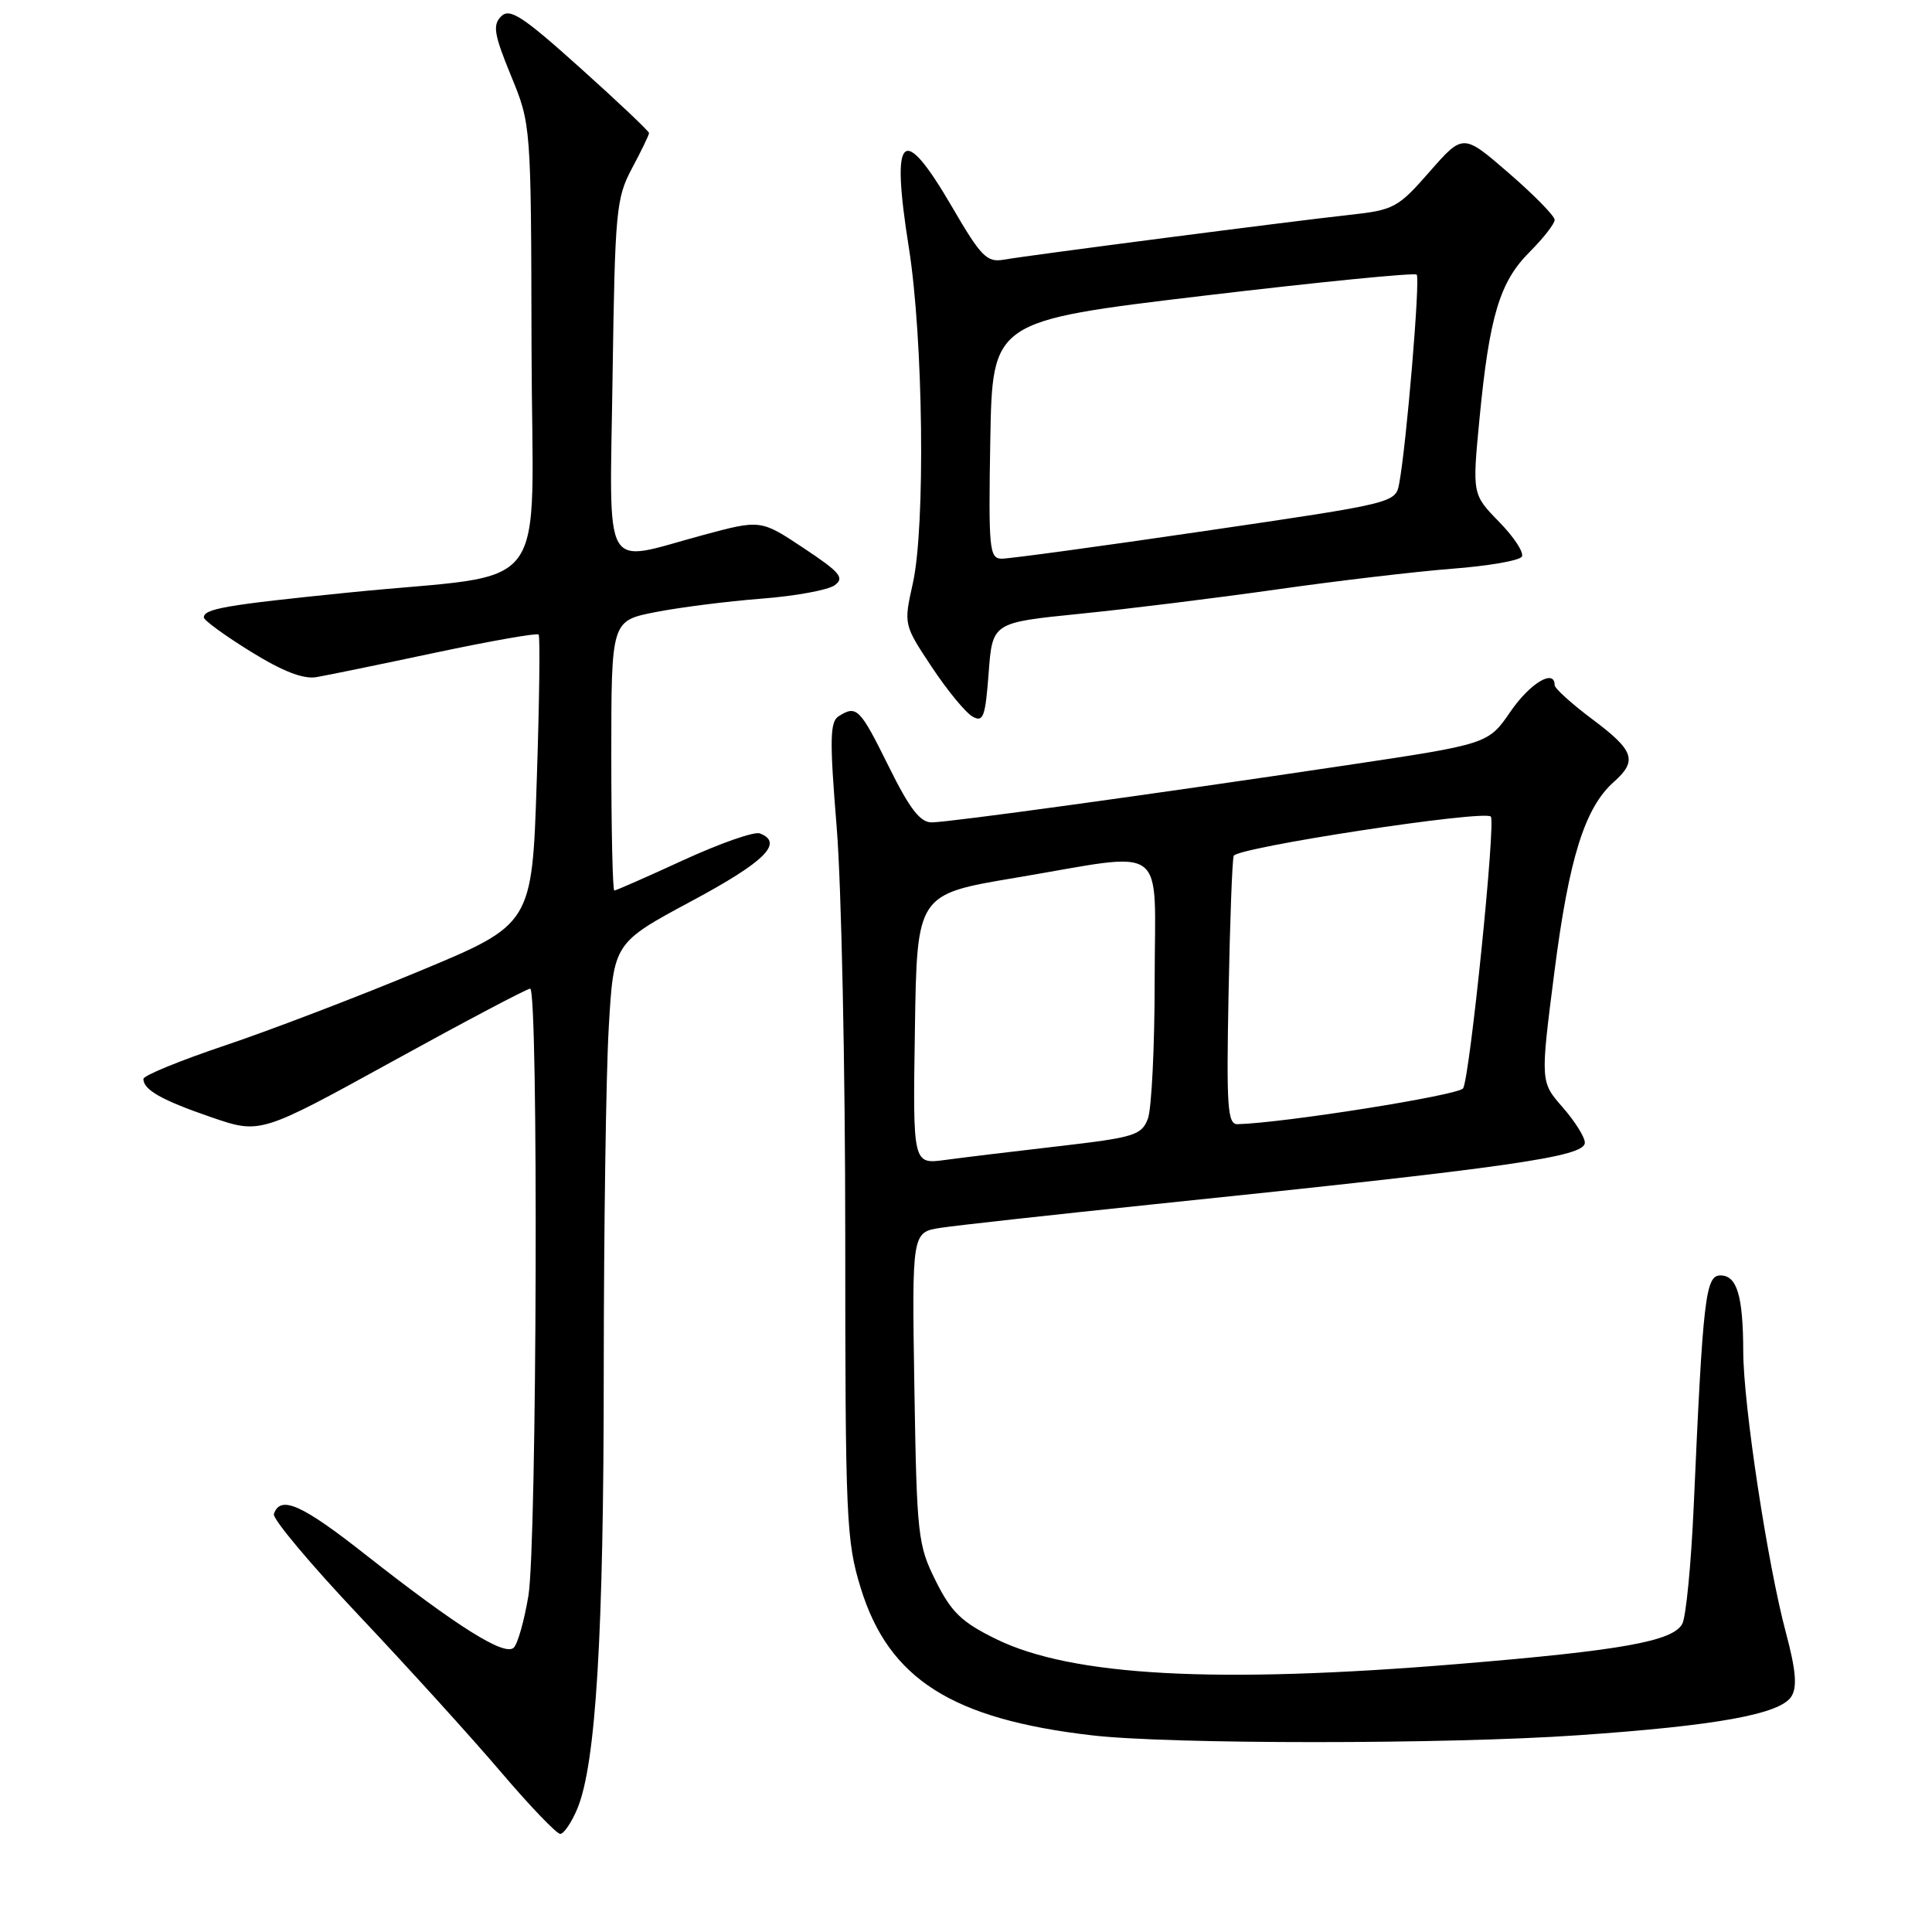 <?xml version="1.0" encoding="UTF-8" standalone="no"?>
<!DOCTYPE svg PUBLIC "-//W3C//DTD SVG 1.1//EN" "http://www.w3.org/Graphics/SVG/1.1/DTD/svg11.dtd" >
<svg xmlns="http://www.w3.org/2000/svg" xmlns:xlink="http://www.w3.org/1999/xlink" version="1.1" viewBox="0 0 256 256">
 <g >
 <path fill="currentColor"
d=" M 76.50 239.66 C 78.96 233.76 80.00 216.61 80.00 181.64 C 80.01 162.86 80.30 142.42 80.66 136.22 C 81.31 124.94 81.31 124.94 91.65 119.39 C 101.35 114.19 103.90 111.67 100.68 110.43 C 99.96 110.15 95.41 111.74 90.58 113.96 C 85.75 116.18 81.62 118.00 81.40 118.00 C 81.18 118.00 81.00 109.96 81.00 100.13 C 81.00 82.26 81.00 82.26 86.84 81.11 C 90.05 80.48 96.36 79.68 100.85 79.33 C 105.35 78.99 109.73 78.18 110.60 77.55 C 111.94 76.57 111.33 75.84 106.48 72.62 C 100.79 68.84 100.79 68.84 93.08 70.92 C 79.59 74.56 80.79 76.68 81.17 49.75 C 81.49 27.91 81.64 26.24 83.75 22.29 C 84.99 19.97 86.00 17.88 86.00 17.63 C 86.00 17.39 81.90 13.50 76.88 9.00 C 69.20 2.10 67.54 1.03 66.40 2.17 C 65.26 3.32 65.46 4.55 67.70 10.01 C 70.37 16.50 70.37 16.50 70.43 45.97 C 70.51 79.93 73.64 75.73 46.15 78.52 C 29.91 80.16 26.99 80.67 27.01 81.82 C 27.02 82.19 29.81 84.23 33.21 86.33 C 37.47 88.97 40.21 90.03 41.95 89.72 C 43.35 89.48 50.46 88.02 57.75 86.47 C 65.03 84.93 71.16 83.85 71.37 84.08 C 71.58 84.31 71.47 93.05 71.12 103.49 C 70.50 122.48 70.50 122.48 55.50 128.71 C 47.25 132.14 35.66 136.57 29.75 138.55 C 23.84 140.54 19.00 142.52 19.00 142.96 C 19.00 144.41 21.43 145.78 28.00 148.04 C 34.50 150.27 34.50 150.27 52.00 140.64 C 61.62 135.34 69.84 131.00 70.25 131.00 C 71.36 131.00 71.15 204.52 70.02 211.43 C 69.48 214.69 68.61 217.79 68.08 218.32 C 66.89 219.51 60.67 215.61 48.46 206.02 C 39.96 199.32 37.14 198.08 36.29 200.62 C 36.09 201.24 41.15 207.28 47.55 214.05 C 53.94 220.82 62.37 230.10 66.27 234.68 C 70.16 239.25 73.75 243.00 74.23 243.00 C 74.71 243.00 75.73 241.50 76.50 239.66 Z  M 209.10 229.93 C 227.53 228.66 235.90 227.13 237.37 224.79 C 238.16 223.53 237.97 221.31 236.63 216.29 C 234.21 207.25 231.00 186.11 230.99 179.11 C 230.97 171.70 230.16 169.00 227.97 169.00 C 225.99 169.00 225.65 171.87 224.43 199.49 C 224.09 207.18 223.41 214.24 222.91 215.17 C 221.67 217.48 214.87 218.70 193.19 220.49 C 161.14 223.14 142.04 222.11 132.00 217.19 C 127.44 214.96 126.07 213.65 124.00 209.50 C 121.62 204.74 121.48 203.53 121.16 183.89 C 120.83 163.28 120.83 163.28 124.66 162.69 C 126.77 162.37 139.53 160.96 153.00 159.56 C 200.27 154.67 210.00 153.28 210.00 151.41 C 210.00 150.67 208.67 148.56 207.05 146.71 C 204.10 143.34 204.10 143.34 205.97 128.75 C 207.90 113.71 209.99 107.02 213.85 103.60 C 217.01 100.79 216.54 99.45 211.00 95.31 C 208.25 93.25 206.00 91.22 206.00 90.79 C 206.00 88.56 202.74 90.51 200.14 94.30 C 197.19 98.59 197.19 98.59 178.34 101.41 C 152.38 105.29 125.91 108.94 123.47 108.97 C 121.93 108.99 120.54 107.19 117.73 101.50 C 113.93 93.82 113.50 93.40 111.12 94.91 C 109.96 95.64 109.92 98.04 110.87 109.67 C 111.49 117.32 112.00 141.62 112.00 163.68 C 112.00 201.34 112.13 204.20 114.06 210.45 C 117.77 222.47 126.13 227.79 144.68 229.94 C 154.99 231.14 191.71 231.14 209.10 229.93 Z  M 143.00 81.34 C 149.32 80.71 161.09 79.25 169.14 78.11 C 177.19 76.96 187.67 75.73 192.42 75.36 C 197.18 75.00 201.33 74.28 201.65 73.76 C 201.97 73.24 200.62 71.17 198.65 69.16 C 195.08 65.50 195.08 65.50 196.04 55.50 C 197.35 41.89 198.72 37.35 202.67 33.40 C 204.50 31.57 206.00 29.65 206.00 29.13 C 206.00 28.62 203.27 25.83 199.93 22.94 C 193.87 17.69 193.87 17.69 189.44 22.74 C 185.23 27.55 184.71 27.83 178.76 28.48 C 171.06 29.32 136.44 33.81 132.99 34.41 C 130.77 34.80 129.98 34.00 126.16 27.43 C 119.55 16.10 118.00 17.56 120.43 32.83 C 122.34 44.89 122.64 69.79 120.95 77.32 C 119.74 82.76 119.74 82.76 123.47 88.39 C 125.52 91.48 127.95 94.43 128.85 94.94 C 130.29 95.76 130.56 95.03 131.00 89.19 C 131.50 82.50 131.50 82.50 143.00 81.34 Z  M 121.23 136.39 C 121.50 118.50 121.50 118.50 134.50 116.32 C 155.12 112.86 153.00 111.30 153.00 129.93 C 153.00 138.70 152.59 146.94 152.10 148.24 C 151.27 150.42 150.29 150.72 140.35 151.87 C 134.38 152.56 127.58 153.38 125.23 153.70 C 120.95 154.28 120.95 154.28 121.23 136.39 Z  M 162.79 131.75 C 162.97 122.26 163.27 114.01 163.47 113.41 C 163.82 112.30 196.62 107.29 197.54 108.20 C 198.22 108.88 194.76 142.76 193.87 144.21 C 193.31 145.12 170.13 148.80 163.98 148.96 C 162.65 148.99 162.50 146.70 162.79 131.75 Z  M 131.22 58.26 C 131.50 42.53 131.50 42.53 159.36 39.20 C 174.68 37.38 187.44 36.11 187.72 36.39 C 188.21 36.88 186.36 59.00 185.40 64.07 C 184.92 66.64 184.81 66.67 159.71 70.35 C 145.84 72.39 133.70 74.04 132.72 74.03 C 131.09 74.00 130.97 72.76 131.22 58.26 Z "/>
</g>
</svg>
